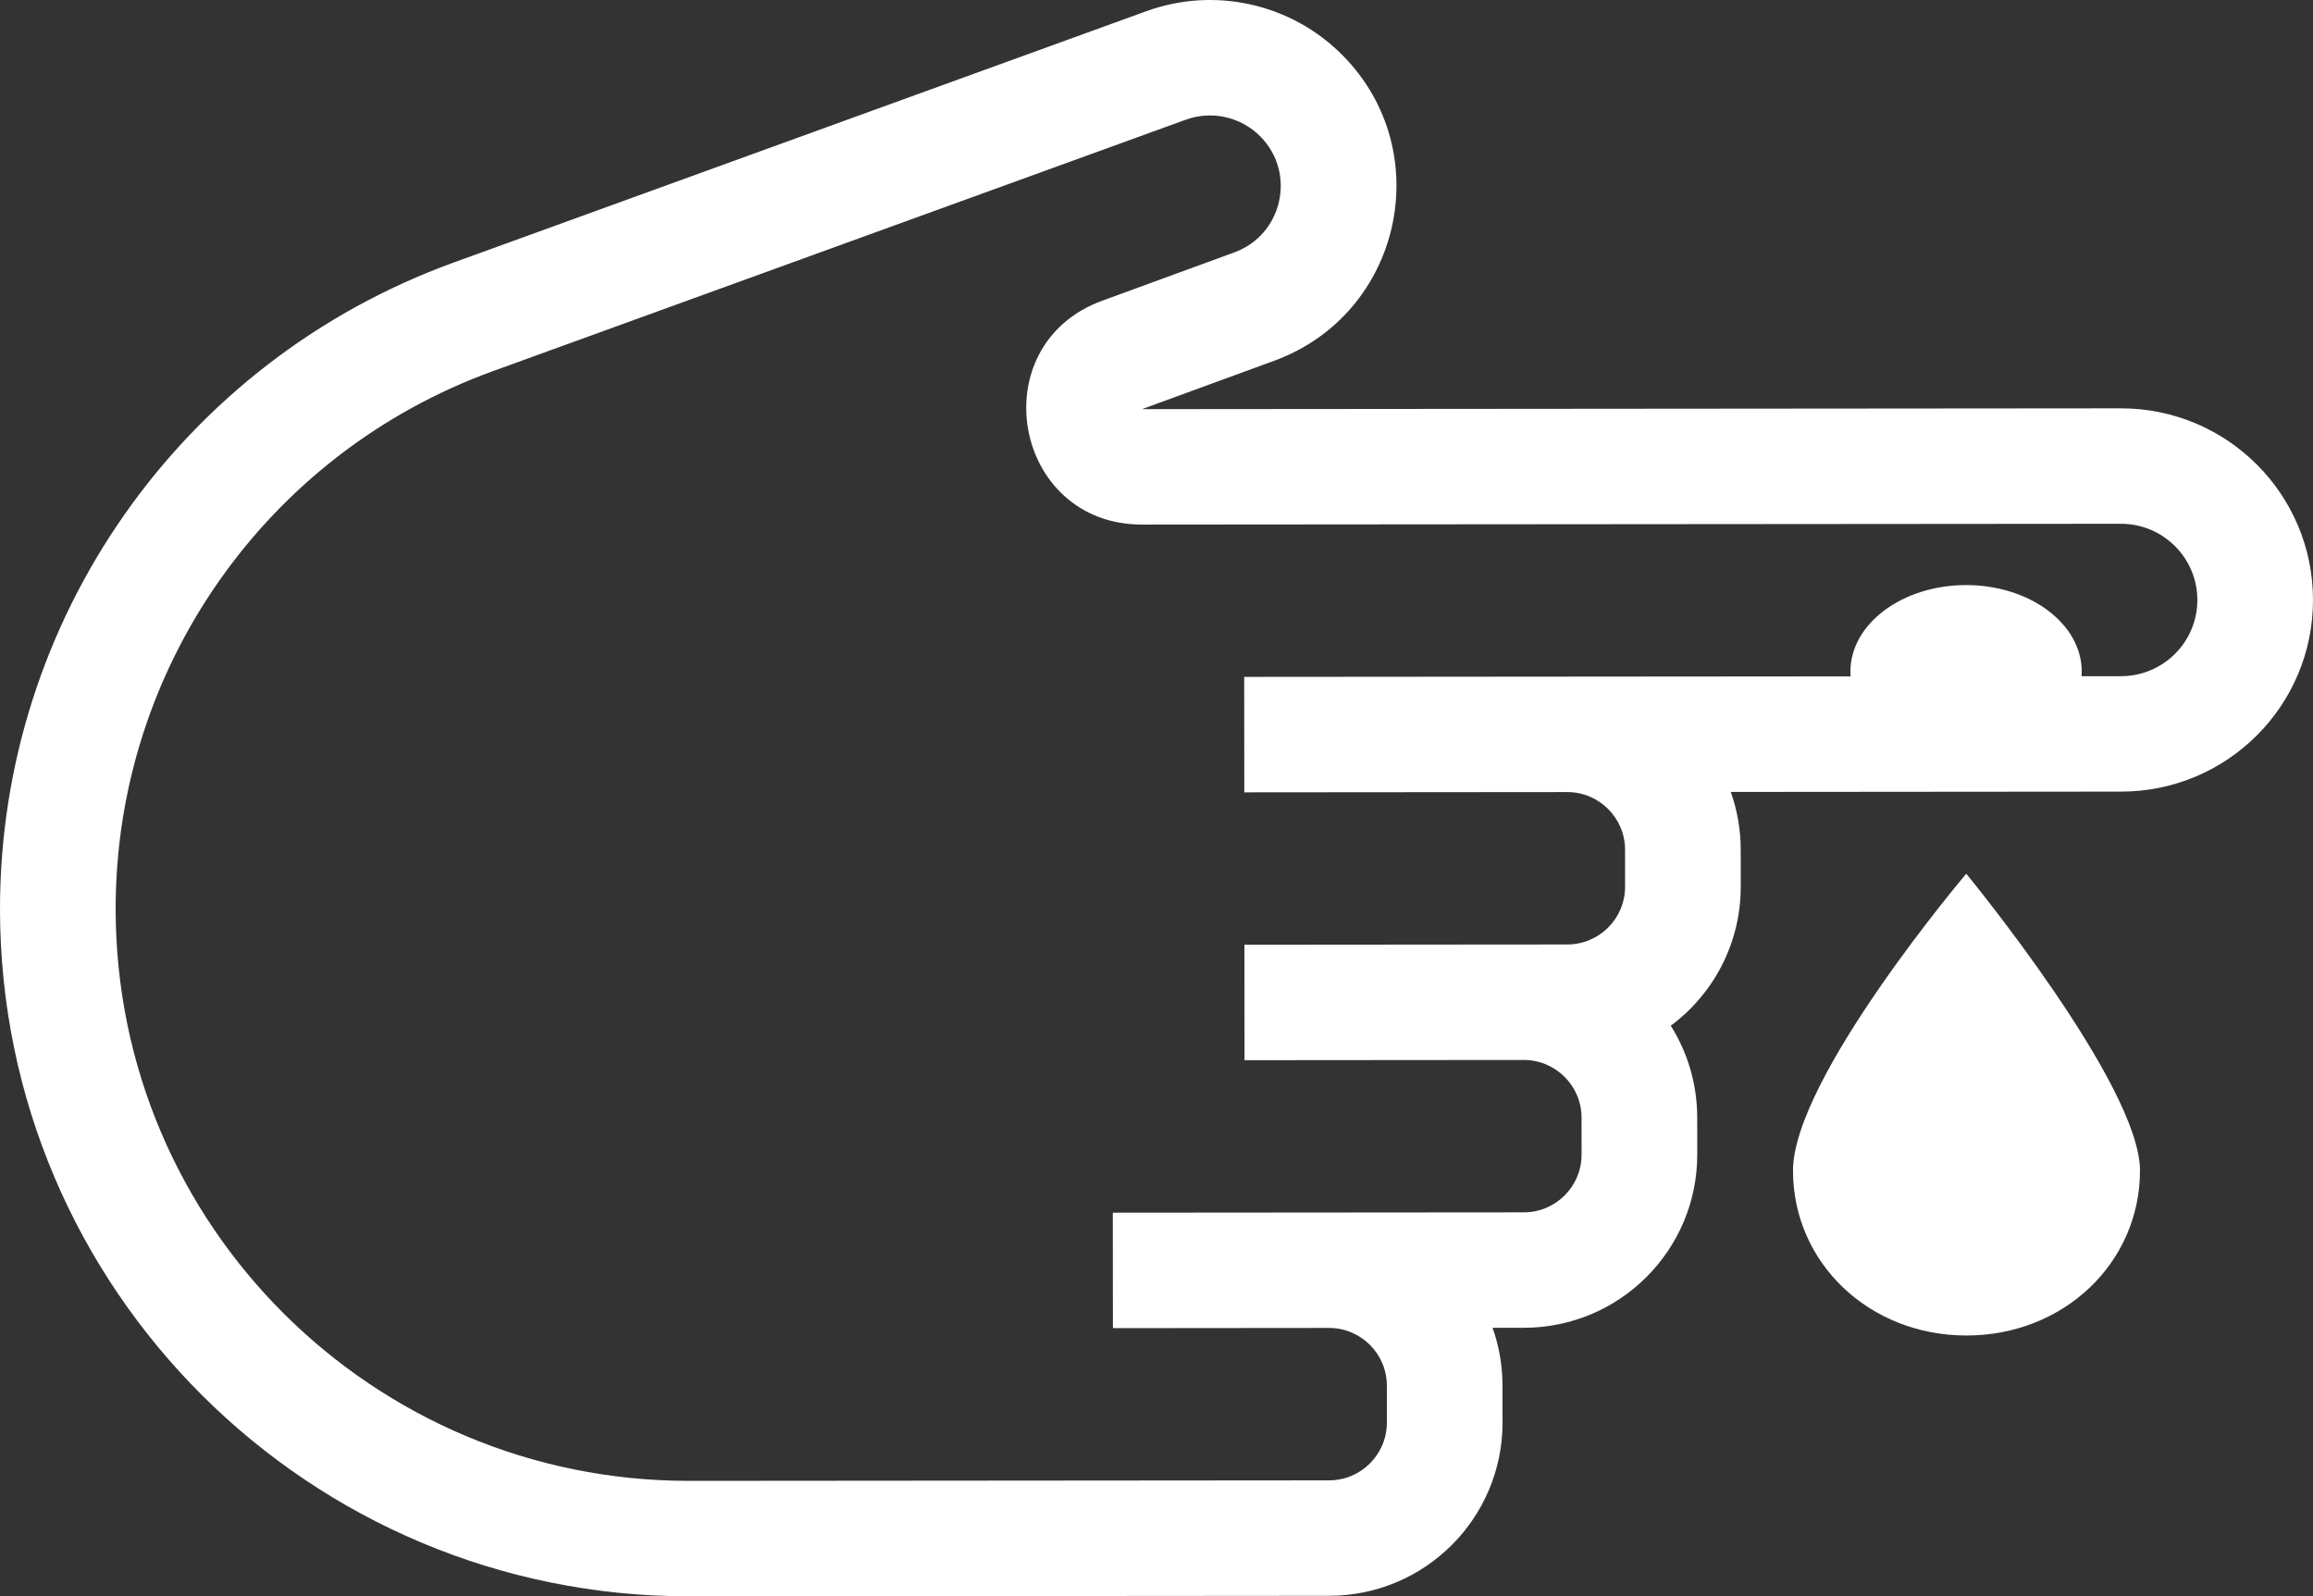 <svg width="71" height="49" viewBox="0 0 71 49" fill="none" xmlns="http://www.w3.org/2000/svg">
<rect x="0" y="0" width="71" height="49" fill="#333333" stroke="none"/>
<path fill-rule="evenodd" clip-rule="evenodd" d="M65.111 24.299L53.128 24.309C53.325 24.863 53.432 25.46 53.433 26.081L53.434 27.215C53.435 28.963 52.591 30.515 51.286 31.485C51.8 32.302 52.097 33.268 52.098 34.304L52.099 35.437C52.101 38.373 49.719 40.755 46.778 40.757L45.816 40.758C46.013 41.312 46.12 41.909 46.121 42.53L46.122 43.664C46.124 46.6 43.742 48.982 40.8 48.984L21.161 49C9.484 49.01 0.01 39.569 7.1318e-06 27.913C-0.007 19.032 5.557 11.096 13.919 8.061L35.187 0.344C37.292 -0.42 39.649 0.112 41.22 1.705C44.138 4.665 43.018 9.645 39.112 11.074L35.055 12.559L65.102 12.534C68.356 12.531 70.997 15.163 71 18.412C71.003 21.661 68.366 24.297 65.111 24.299ZM65.104 16.078C66.398 16.077 67.449 17.123 67.45 18.415C67.451 19.707 66.402 20.755 65.108 20.756L63.896 20.757C63.899 20.713 63.901 20.669 63.901 20.625V20.614C63.9 19.147 62.309 17.958 60.348 17.959C58.388 17.961 56.799 19.152 56.8 20.62C56.8 20.668 56.802 20.715 56.805 20.762L38.192 20.777L38.195 24.321L48.106 24.313C49.086 24.312 49.882 25.105 49.883 26.084L49.883 27.218C49.884 28.196 49.09 28.99 48.11 28.991L38.199 28.999L38.202 32.543L46.771 32.536C47.751 32.535 48.547 33.328 48.547 34.306L48.548 35.44C48.549 36.419 47.755 37.213 46.775 37.214L34.159 37.224L34.162 40.768L40.794 40.762C41.774 40.761 42.57 41.554 42.571 42.533L42.571 43.667C42.572 44.645 41.778 45.439 40.798 45.44L21.158 45.456C11.441 45.464 3.558 37.608 3.55 27.91C3.544 20.52 8.174 13.917 15.132 11.392L36.4 3.674C37.199 3.385 38.093 3.586 38.69 4.191C39.797 5.314 39.372 7.204 37.889 7.747L33.833 9.231C30.107 10.595 31.089 16.106 35.058 16.102L65.104 16.078Z" fill="white"/>
<path d="M60.367 40.994C63.35 40.992 65.691 38.762 65.689 35.927C65.687 33.295 60.356 26.819 60.356 26.819C60.356 26.819 55.035 33.101 55.038 35.936C55.04 38.771 57.385 40.997 60.367 40.994Z" fill="white"/>
</svg>
